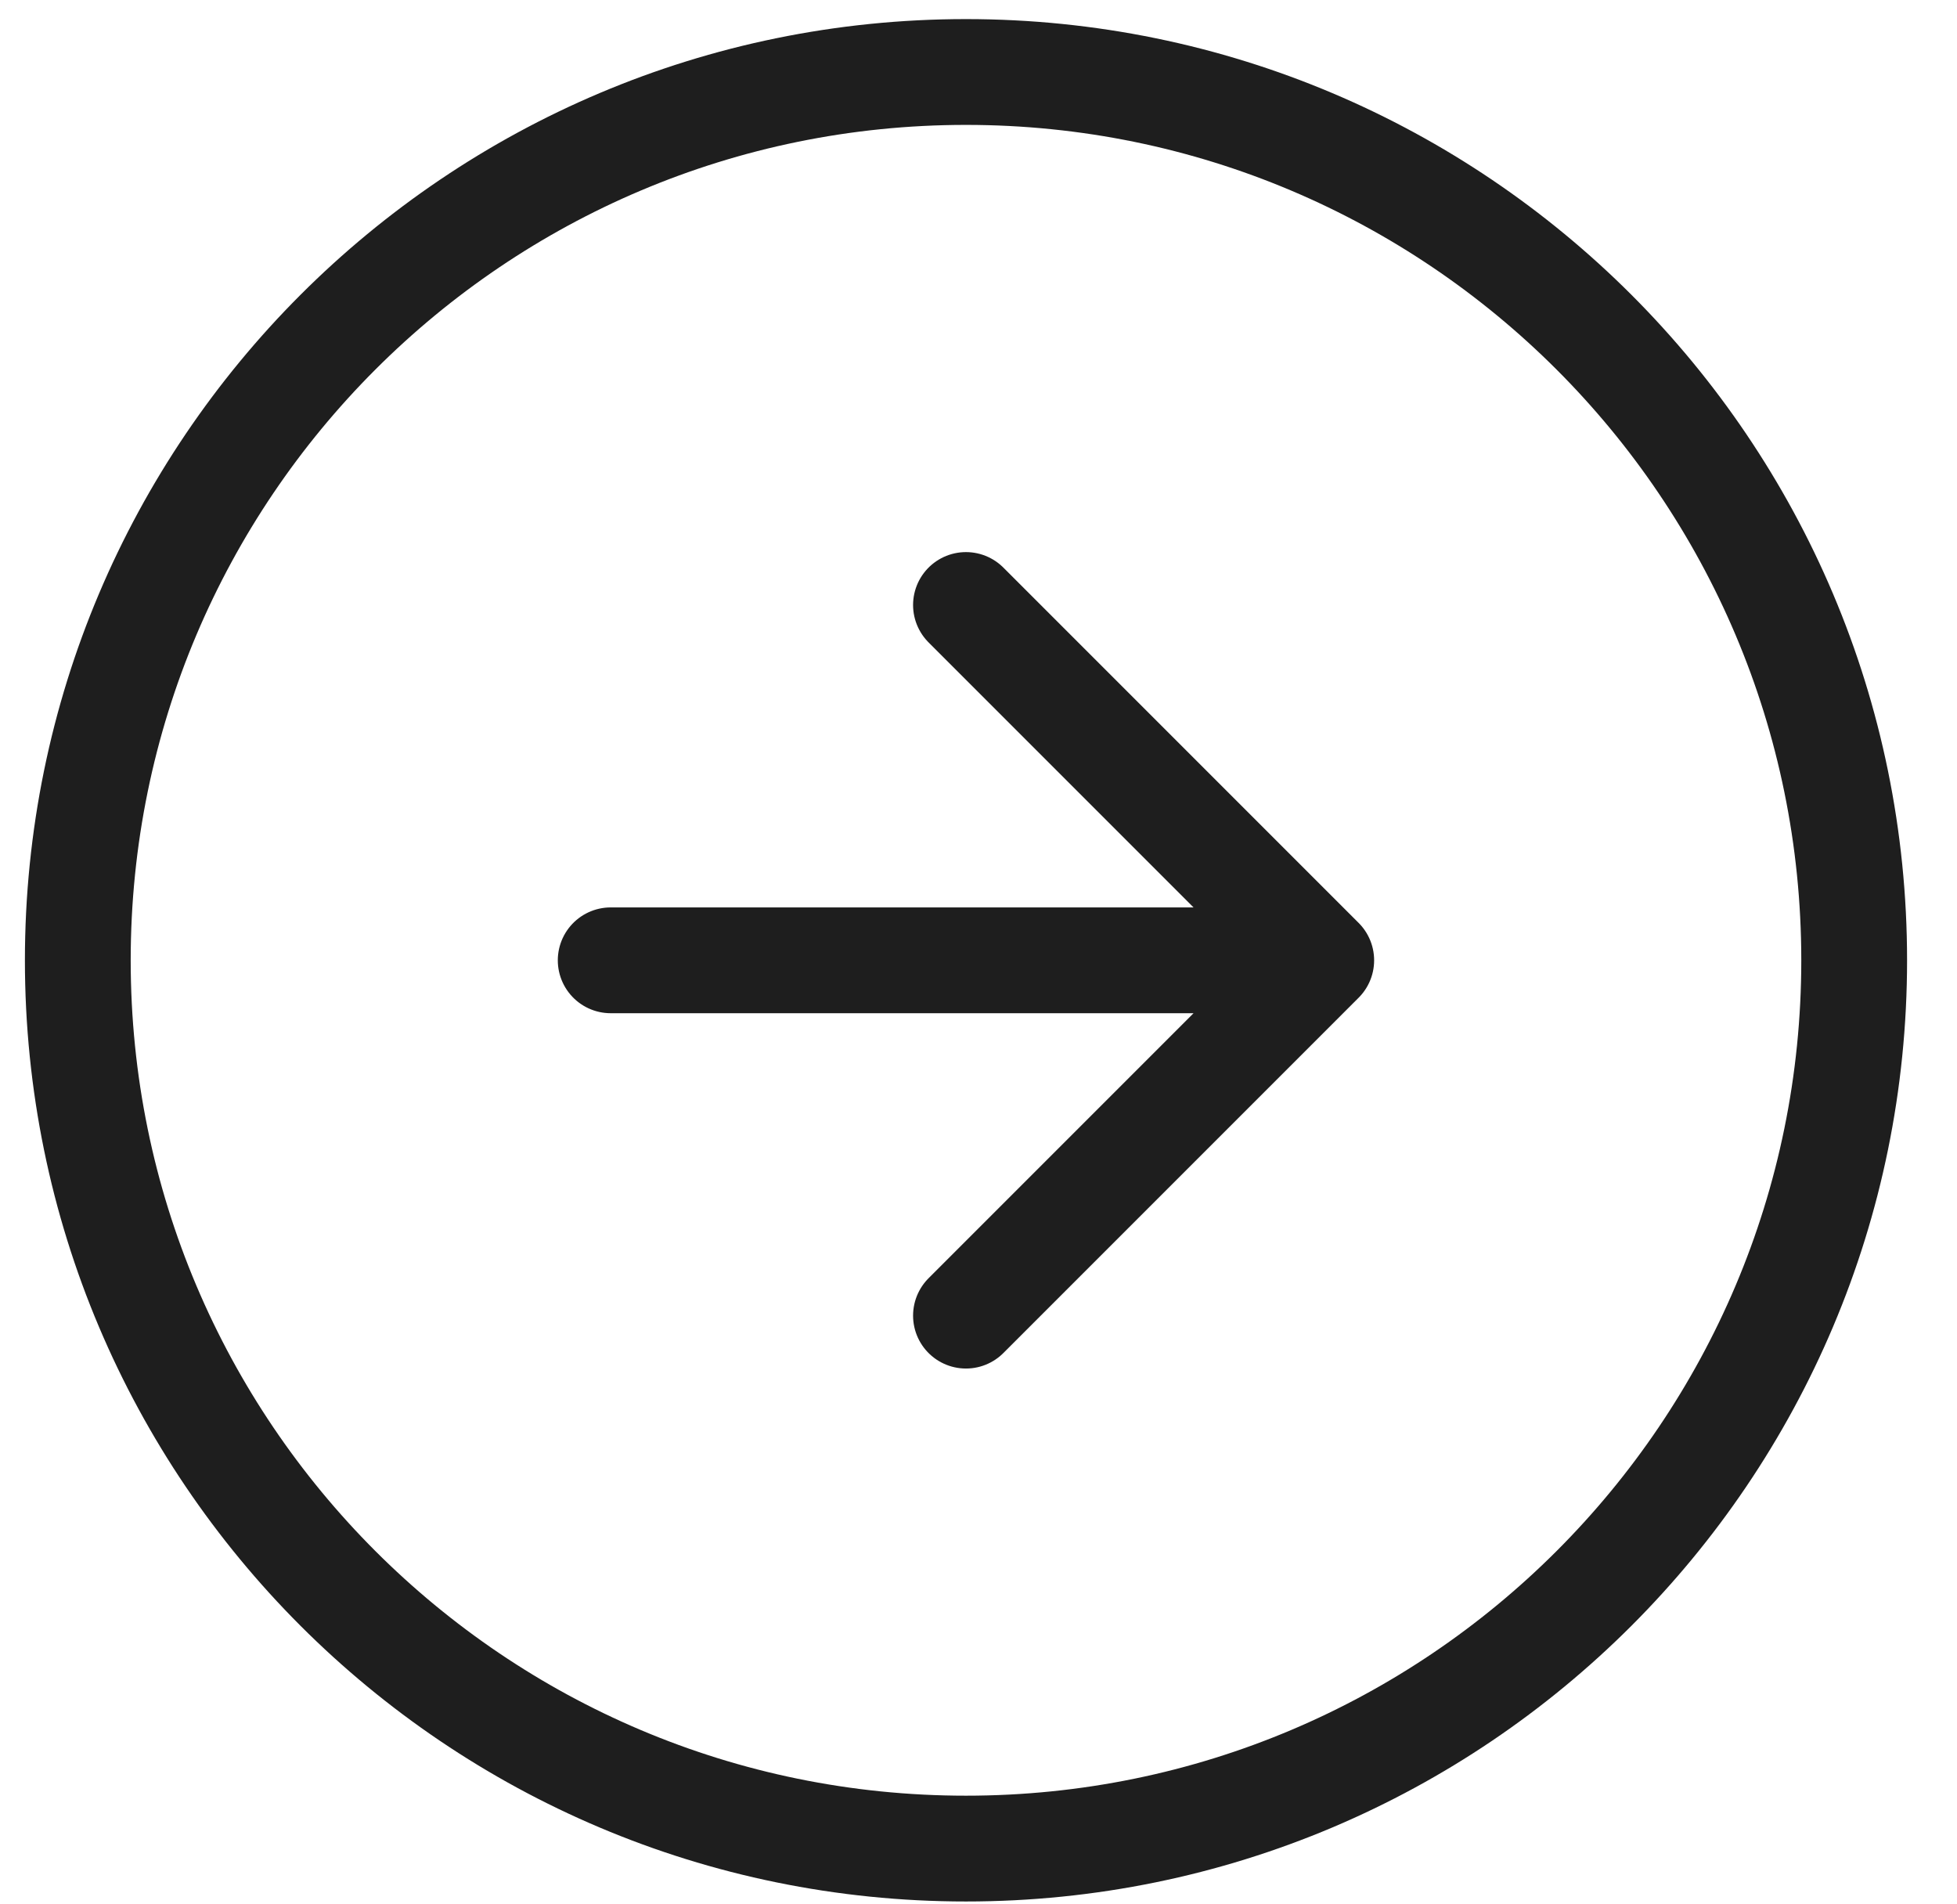 <svg width="37" height="36" viewBox="0 0 37 36" fill="none" xmlns="http://www.w3.org/2000/svg">
<path d="M18.263 24.871L24.98 18.154M24.98 18.154L18.263 11.437M24.98 18.154L11.546 18.154M1.471 18.154C1.471 8.88 8.989 1.361 18.263 1.361C27.537 1.361 35.056 8.88 35.056 18.154C35.056 27.428 27.537 34.946 18.263 34.946C8.989 34.946 1.471 27.428 1.471 18.154Z" stroke="#1E1E1E" stroke-width="2" stroke-linecap="round" stroke-linejoin="round"/>
</svg>
